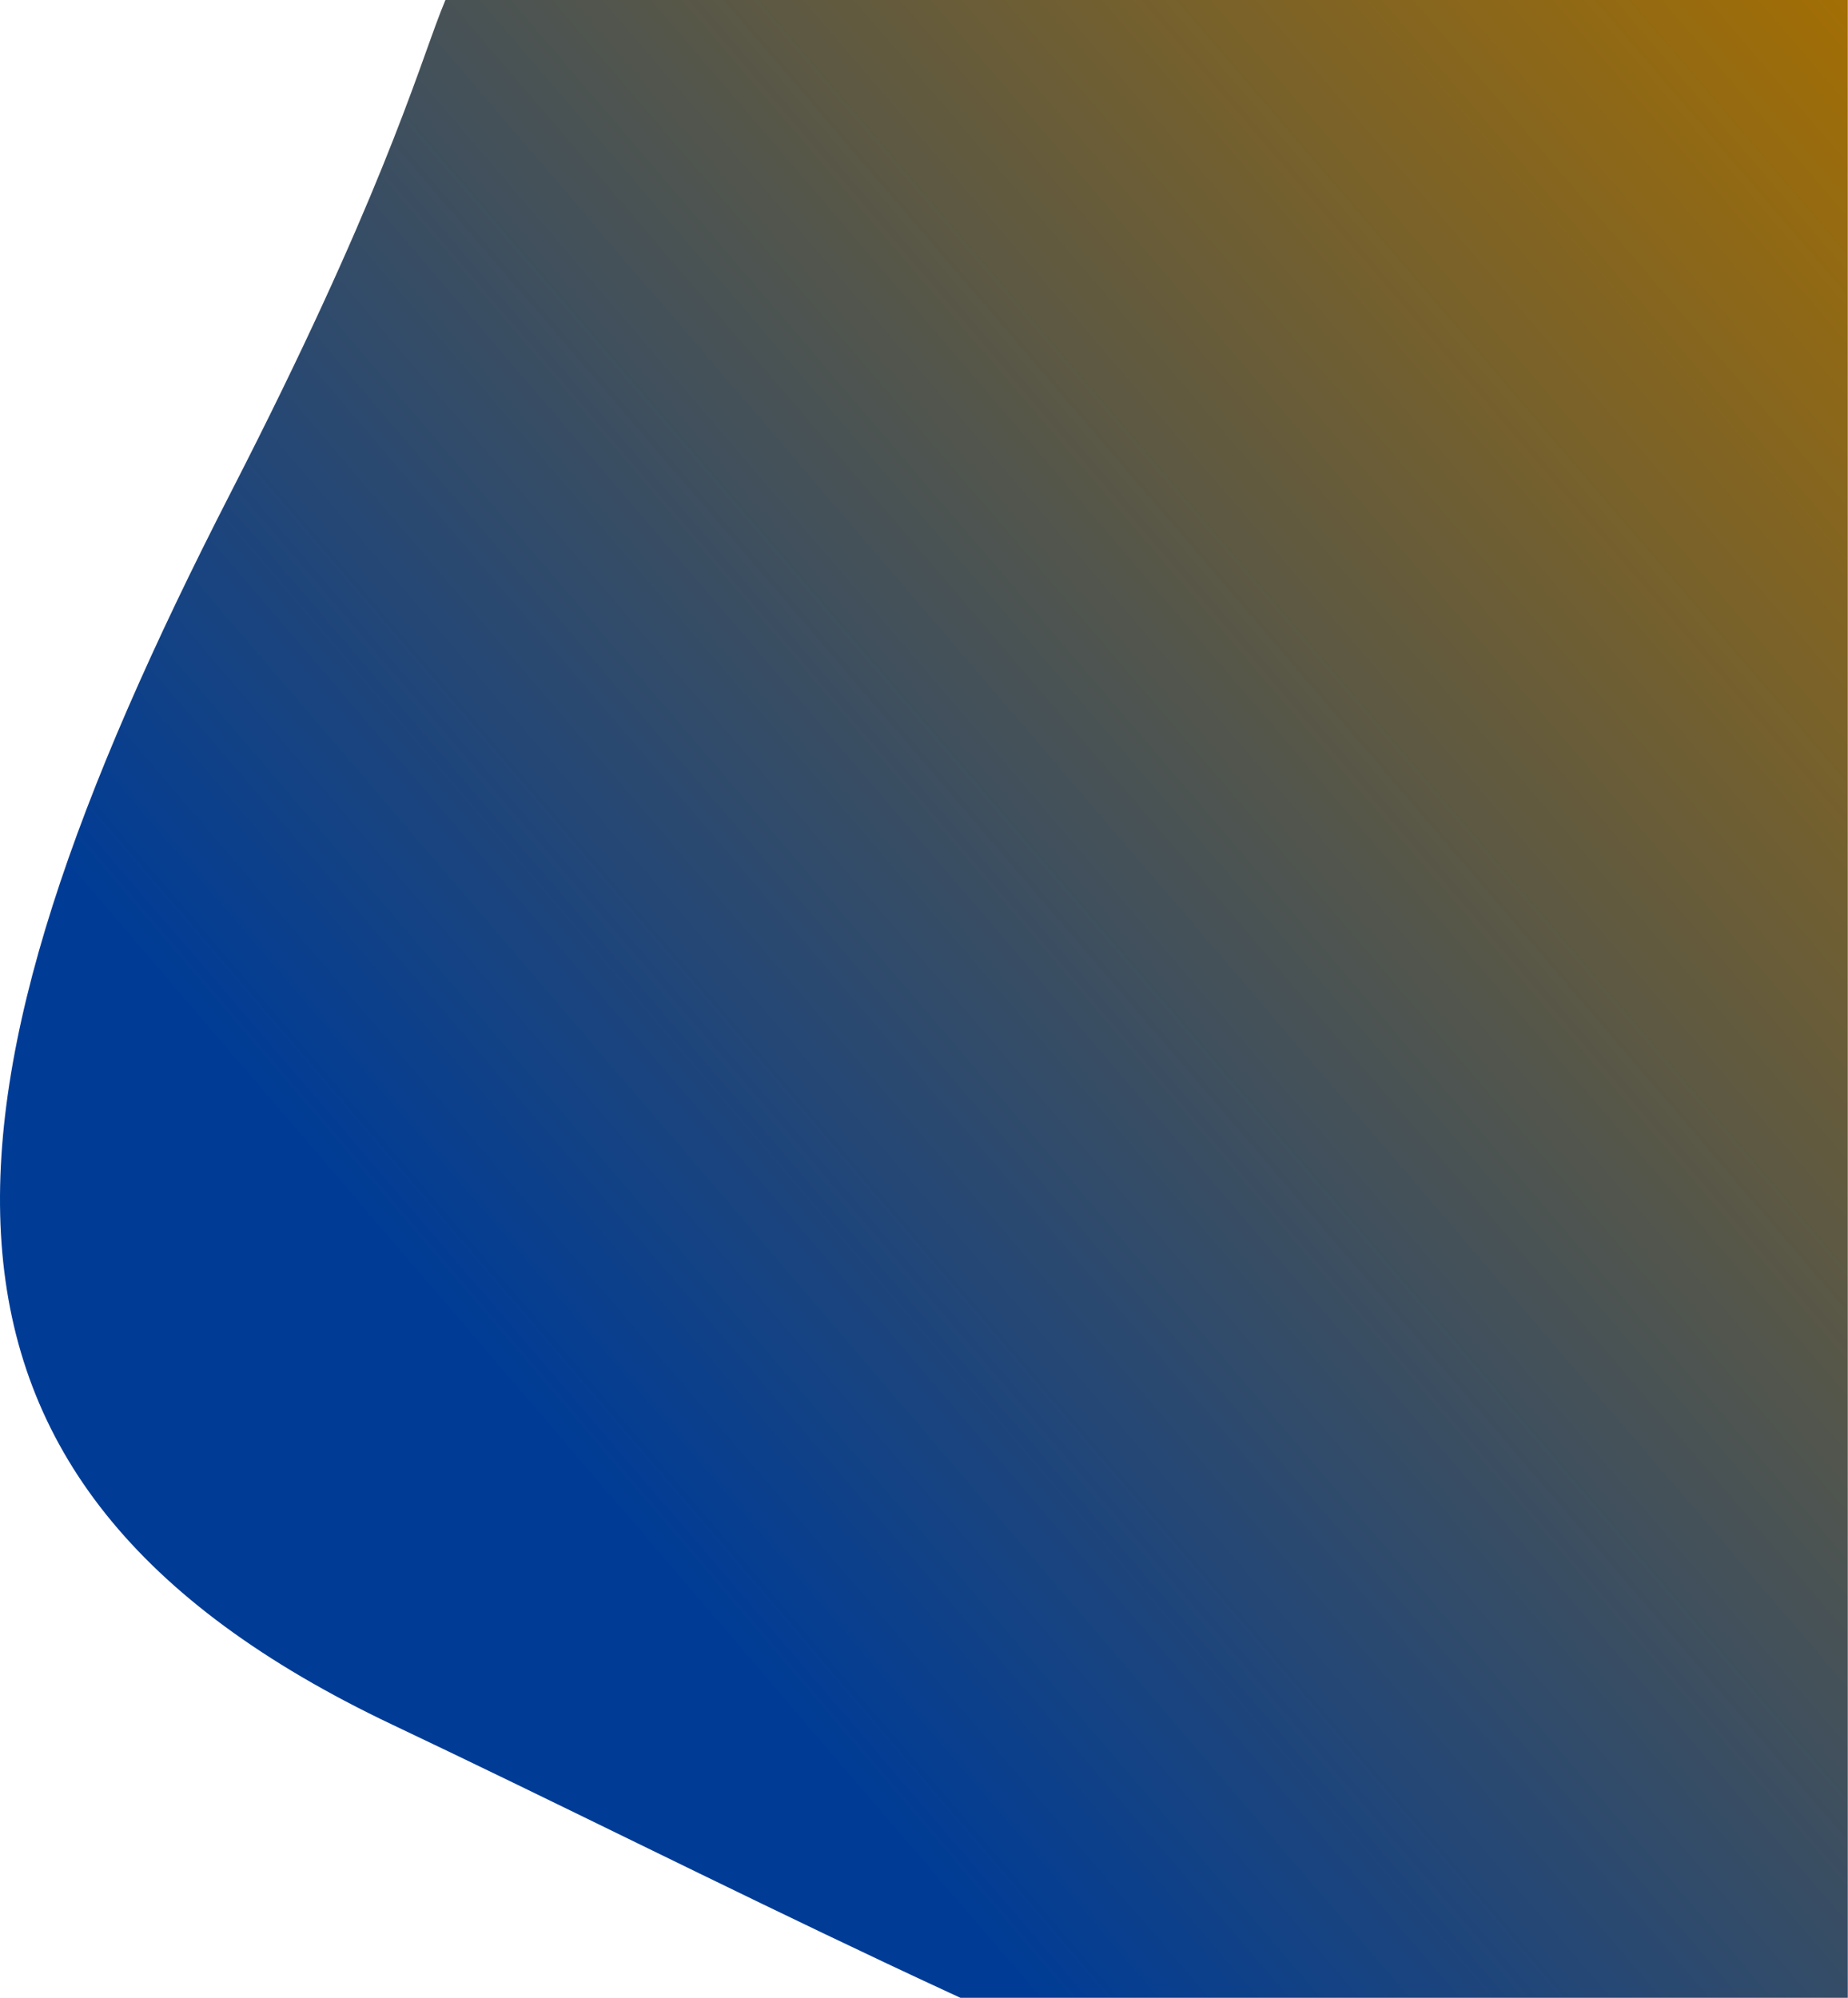 <svg width="999" height="1080" viewBox="0 0 999 1080" fill="none" xmlns="http://www.w3.org/2000/svg">
<path d="M306.386 -31.5L881.886 -31.5C998.886 -31.5 998.886 -151.22 998.886 -10V480.5V1082.5C998.886 1347.06 553.775 1094.34 212.386 932.5C-67.114 800 -43.043 593.465 124.887 266C284.886 -46 206.553 -15 306.386 -31.5Z" fill="url(#paint0_linear)"/>
<defs>
<linearGradient id="paint0_linear" x1="1038.06" y1="-8.723" x2="223.558" y2="689.277" gradientUnits="userSpaceOnUse">
<stop stop-color="#A87000"/>
<stop offset="1" stop-color="#003C96"/>
</linearGradient>
</defs>
</svg>
